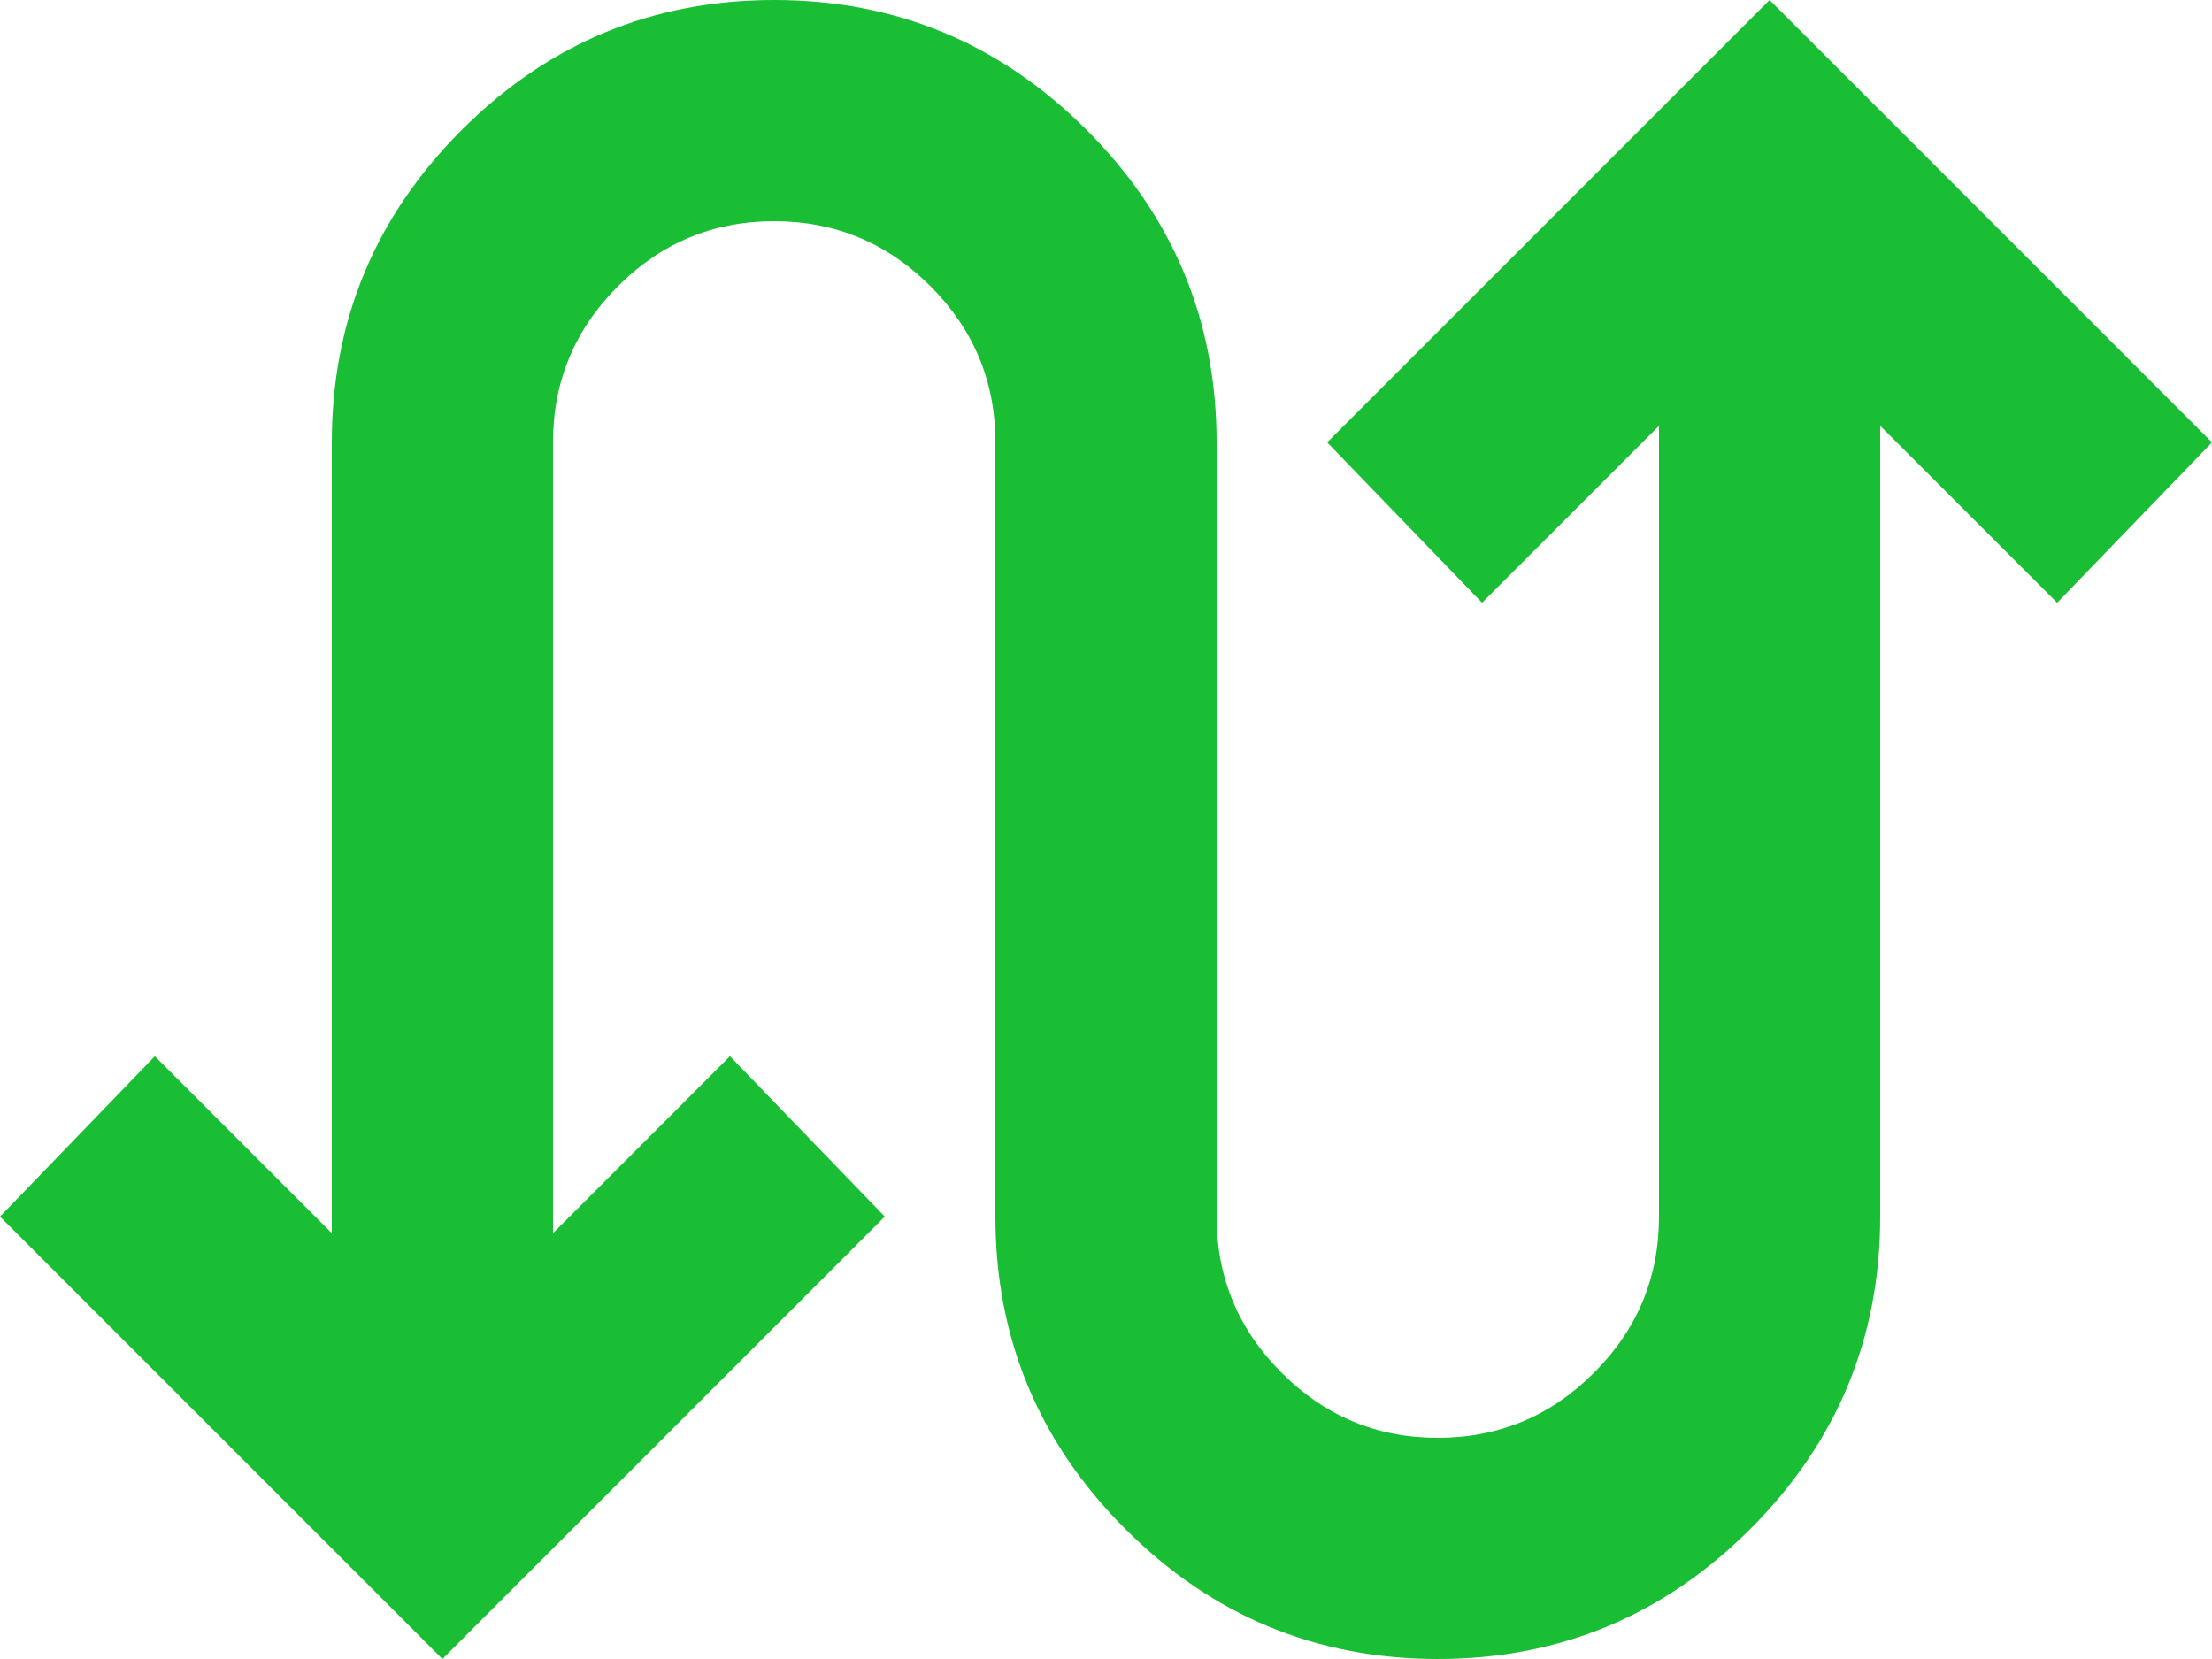 <svg width="20" height="15" viewBox="0 0 20 15" fill="none" xmlns="http://www.w3.org/2000/svg">
<path d="M4 15L0 11L1.4 9.55L3 11.15V4C3 2.9 3.392 1.958 4.175 1.175C4.958 0.392 5.9 0 7 0C8.1 0 9.042 0.392 9.825 1.175C10.608 1.958 11 2.9 11 4V11C11 11.55 11.196 12.021 11.588 12.412C11.979 12.804 12.45 13 13 13C13.55 13 14.021 12.804 14.412 12.412C14.804 12.021 15 11.55 15 11V3.85L13.4 5.45L12 4L16 0L20 4L18.6 5.45L17 3.85V11C17 12.1 16.608 13.042 15.825 13.825C15.042 14.608 14.1 15 13 15C11.9 15 10.958 14.608 10.175 13.825C9.392 13.042 9 12.1 9 11V4C9 3.45 8.804 2.979 8.412 2.587C8.021 2.196 7.55 2 7 2C6.45 2 5.979 2.196 5.588 2.587C5.196 2.979 5 3.45 5 4V11.15L6.6 9.55L8 11L4 15Z" fill="#1ABE34"/>
</svg>
